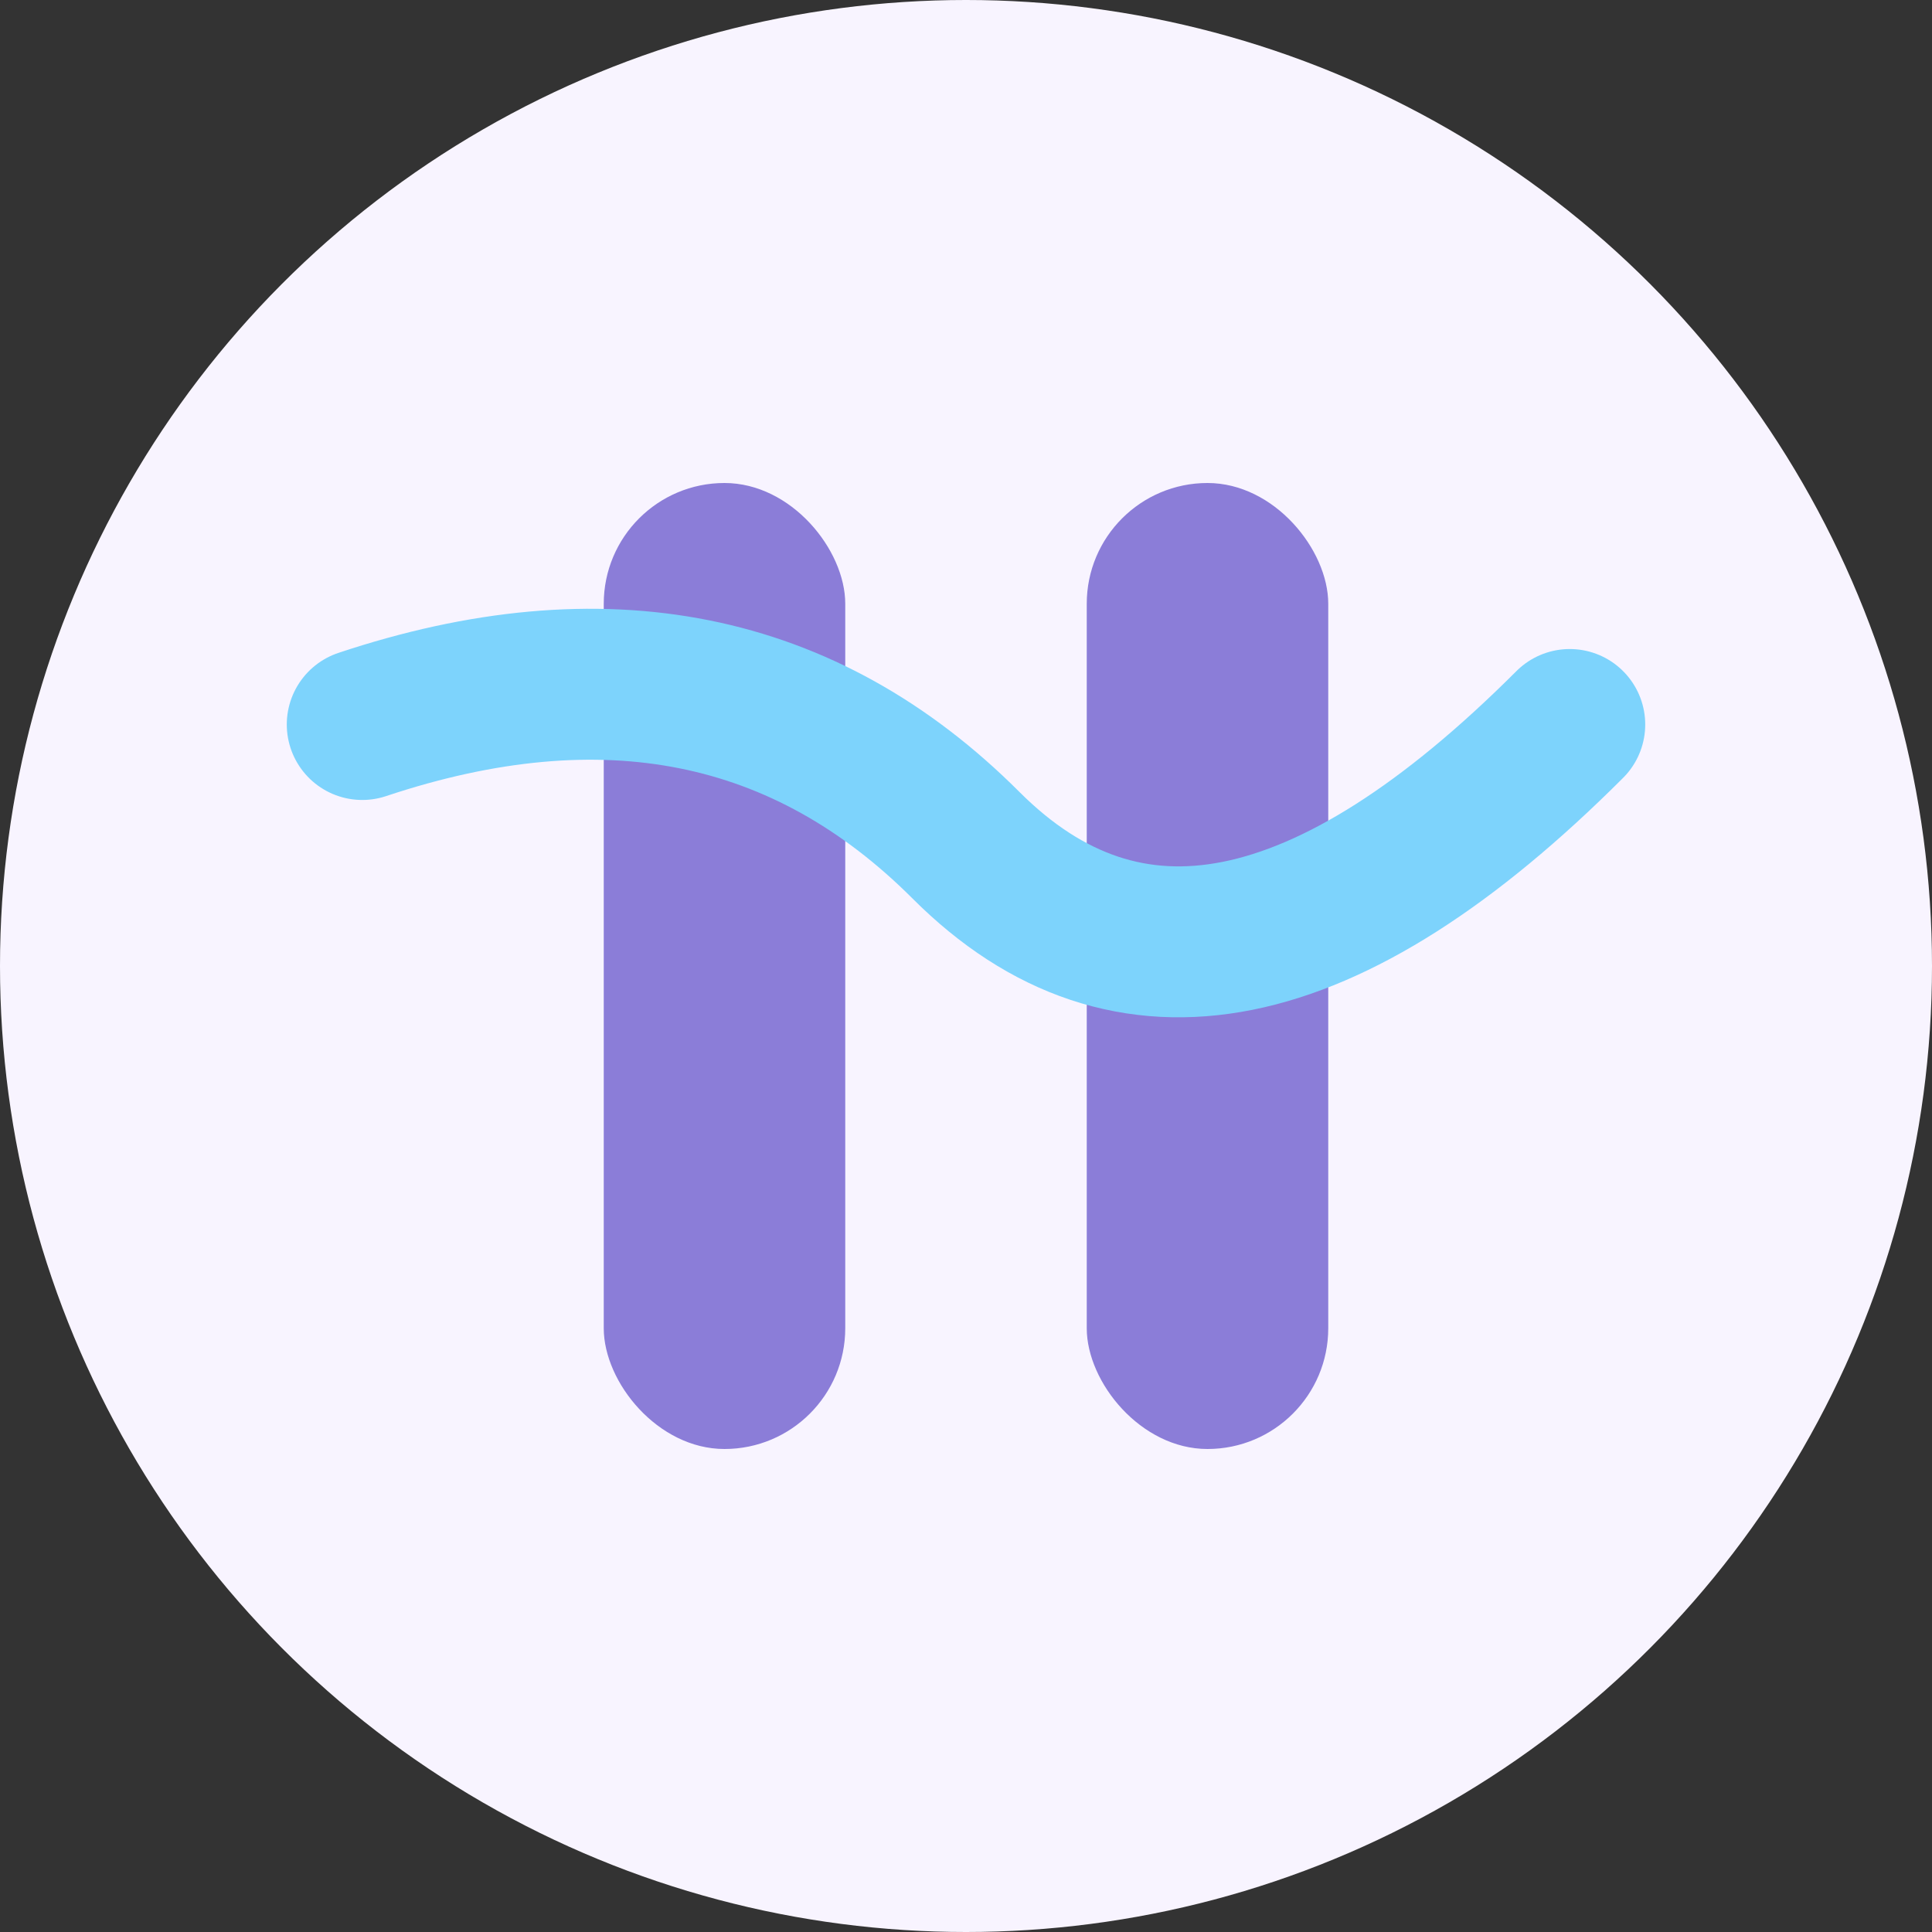 <svg width="32" height="32" viewBox="0 0 32 32" fill="none" xmlns="http://www.w3.org/2000/svg">
  <rect x="0" y="0" width="32" height="32" fill="#333333" stroke="none"/>
  <!-- Background circle -->
  <circle cx="16" cy="16" r="16" fill="#F8F4FF"/>
  
  <!-- Two vertical bars (pause symbol) -->
  <rect x="10" y="8" width="4" height="16" rx="2" fill="#8B7DD8"/>
  <rect x="18" y="8" width="4" height="16" rx="2" fill="#8B7DD8"/>
  
  <!-- Flowing wave crossing through -->
  <path d="M6 12 Q12 10 16 14 Q20 18 26 12" stroke="#7DD3FC" stroke-width="2.5" stroke-linecap="round" fill="none"/>
</svg>